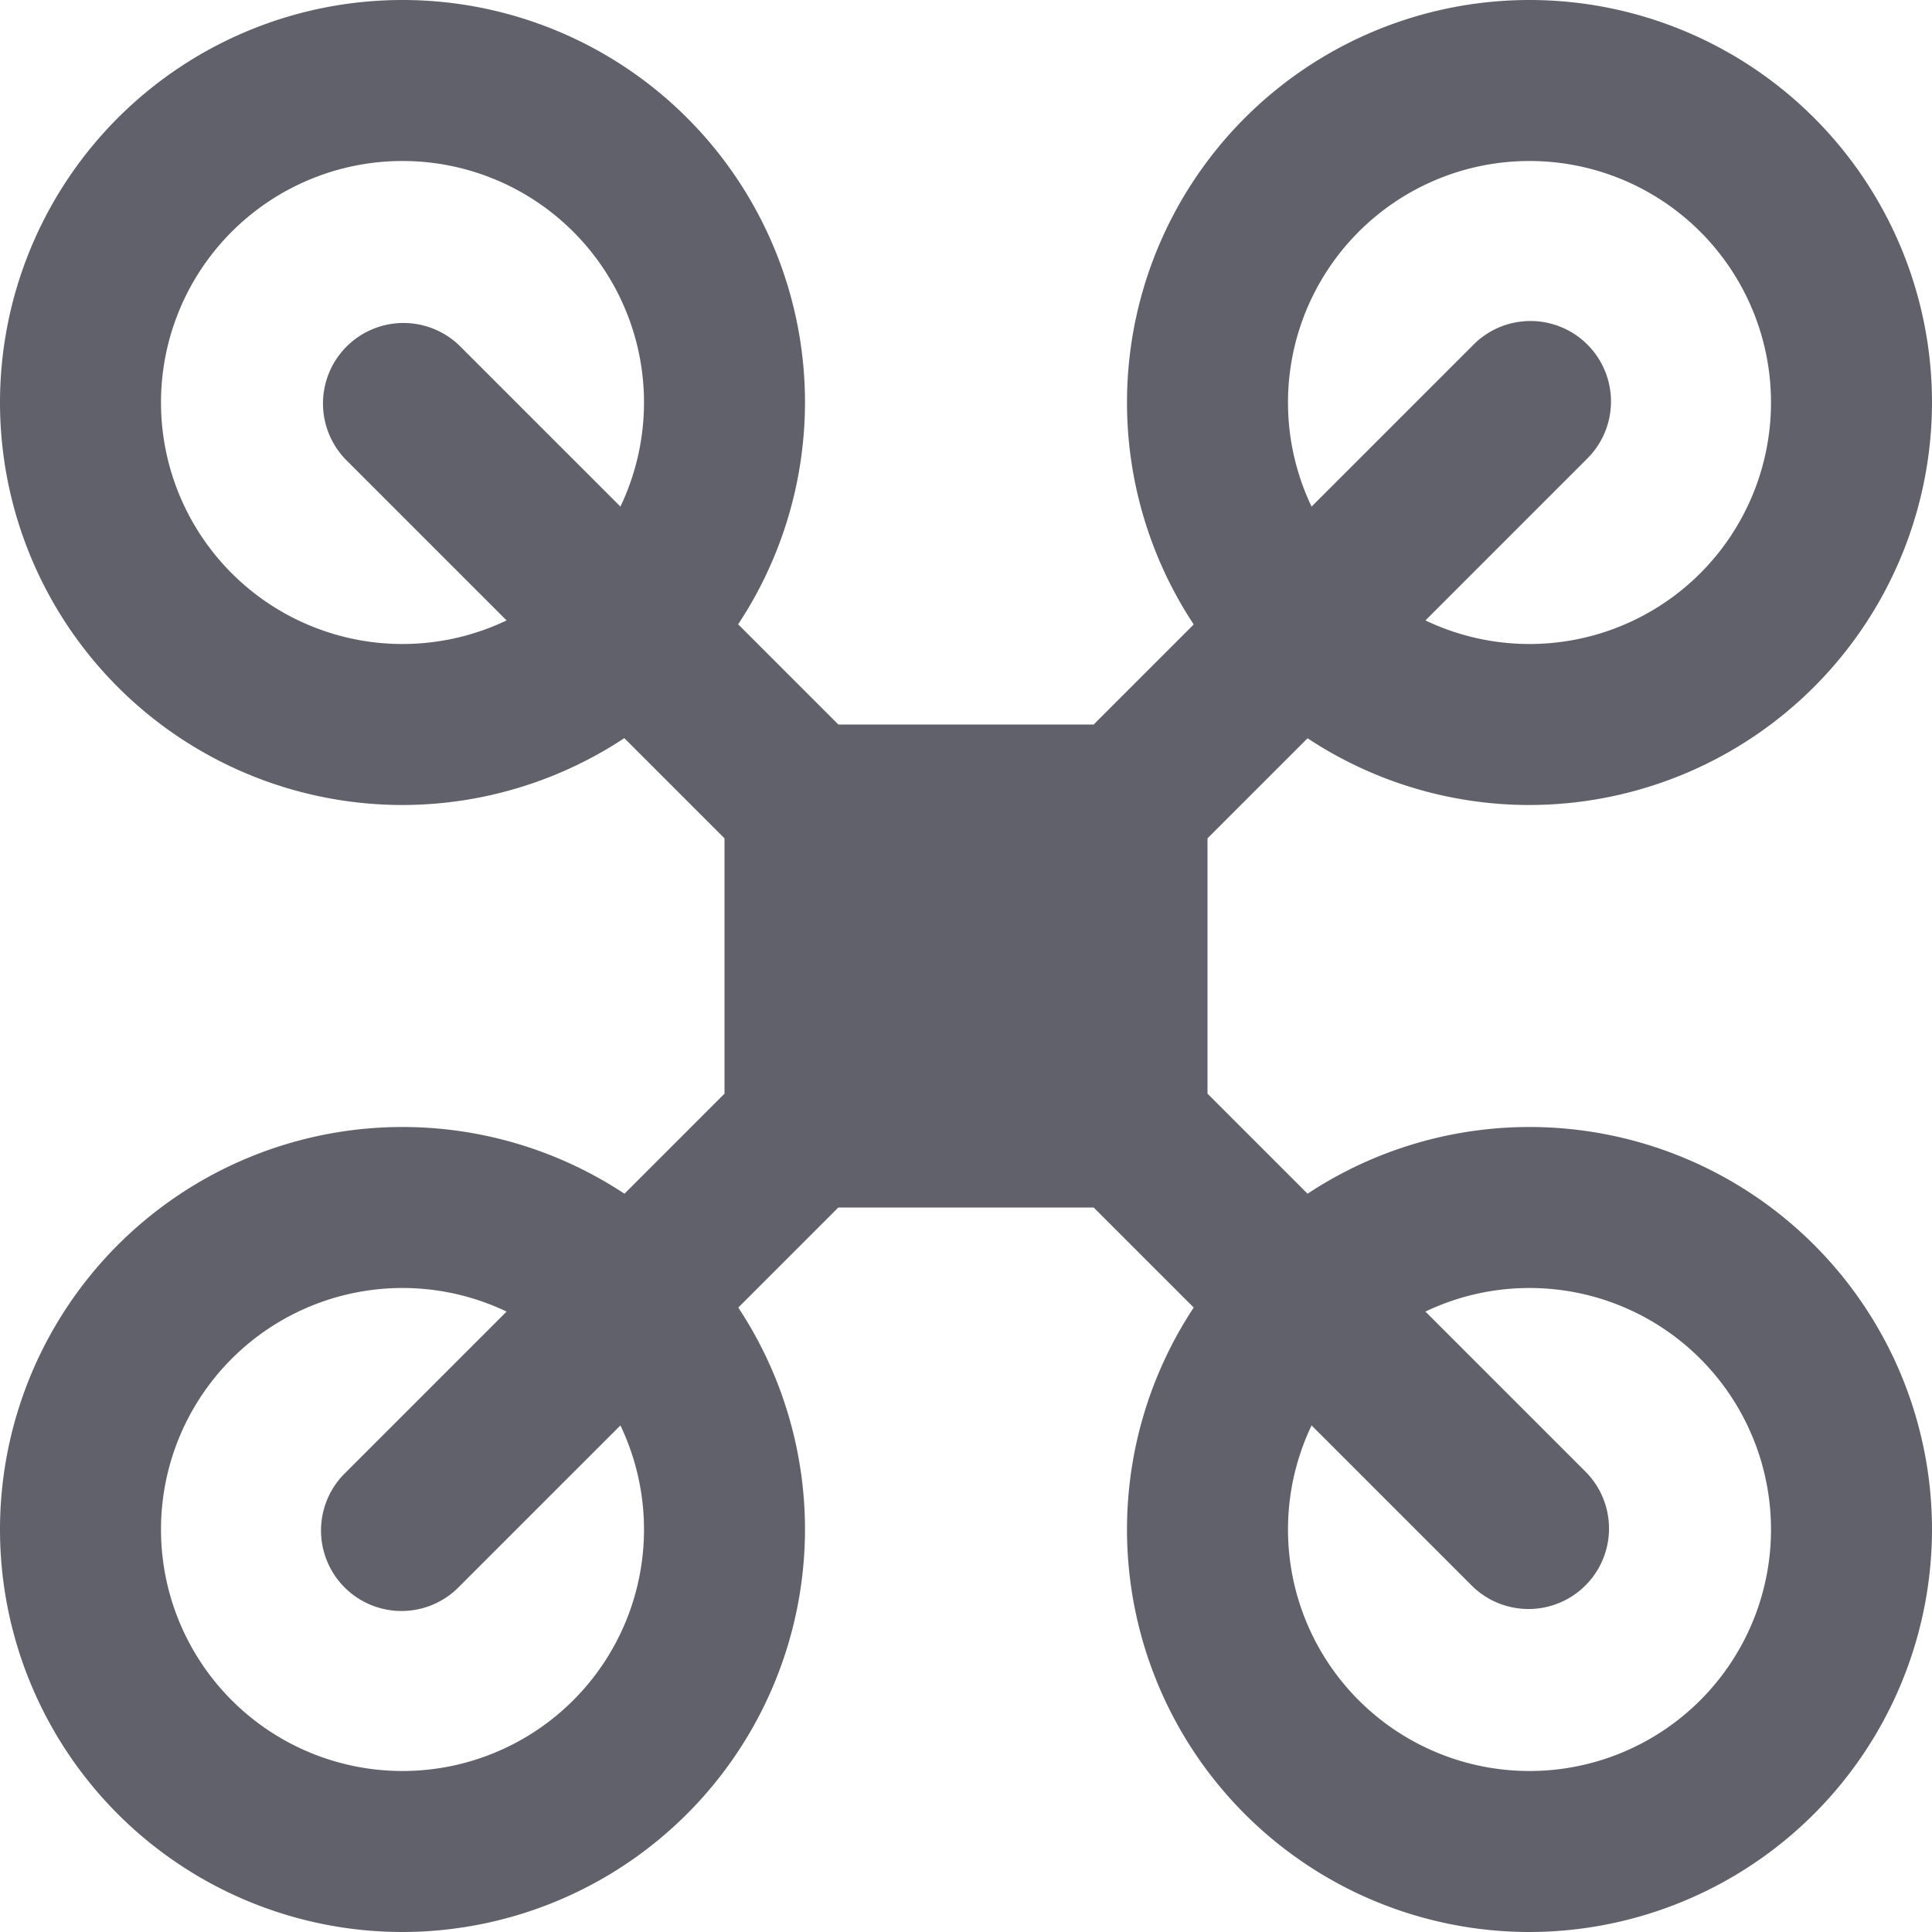 <svg xmlns="http://www.w3.org/2000/svg" height="24" width="24" viewBox="0 0 24 24"><path d="M5,10a5,5,0,1,1,5-5A5.006,5.006,0,0,1,5,10ZM5,2A3,3,0,1,0,8,5,3,3,0,0,0,5,2Z" fill="#61616b" data-color="color-2"></path><path d="M5,24a5,5,0,1,1,5-5A5.006,5.006,0,0,1,5,24Zm0-8a3,3,0,1,0,3,3A3,3,0,0,0,5,16Z" fill="#61616b" data-color="color-2"></path><path d="M19,10a5,5,0,1,1,5-5A5.006,5.006,0,0,1,19,10Zm0-8a3,3,0,1,0,3,3A3,3,0,0,0,19,2Z" fill="#61616b" data-color="color-2"></path><path d="M19,24a5,5,0,1,1,5-5A5.006,5.006,0,0,1,19,24Zm0-8a3,3,0,1,0,3,3A3,3,0,0,0,19,16Z" fill="#61616b" data-color="color-2"></path><path d="M15,13.586V10.414l4.707-4.707a1,1,0,1,0-1.414-1.414L13.586,9H10.414L5.707,4.293A1,1,0,0,0,4.293,5.707L9,10.414v3.172L4.293,18.293a1,1,0,1,0,1.414,1.414L10.414,15h3.172l4.707,4.707a1,1,0,0,0,1.414-1.414Z" fill="#61616b"></path></svg>
